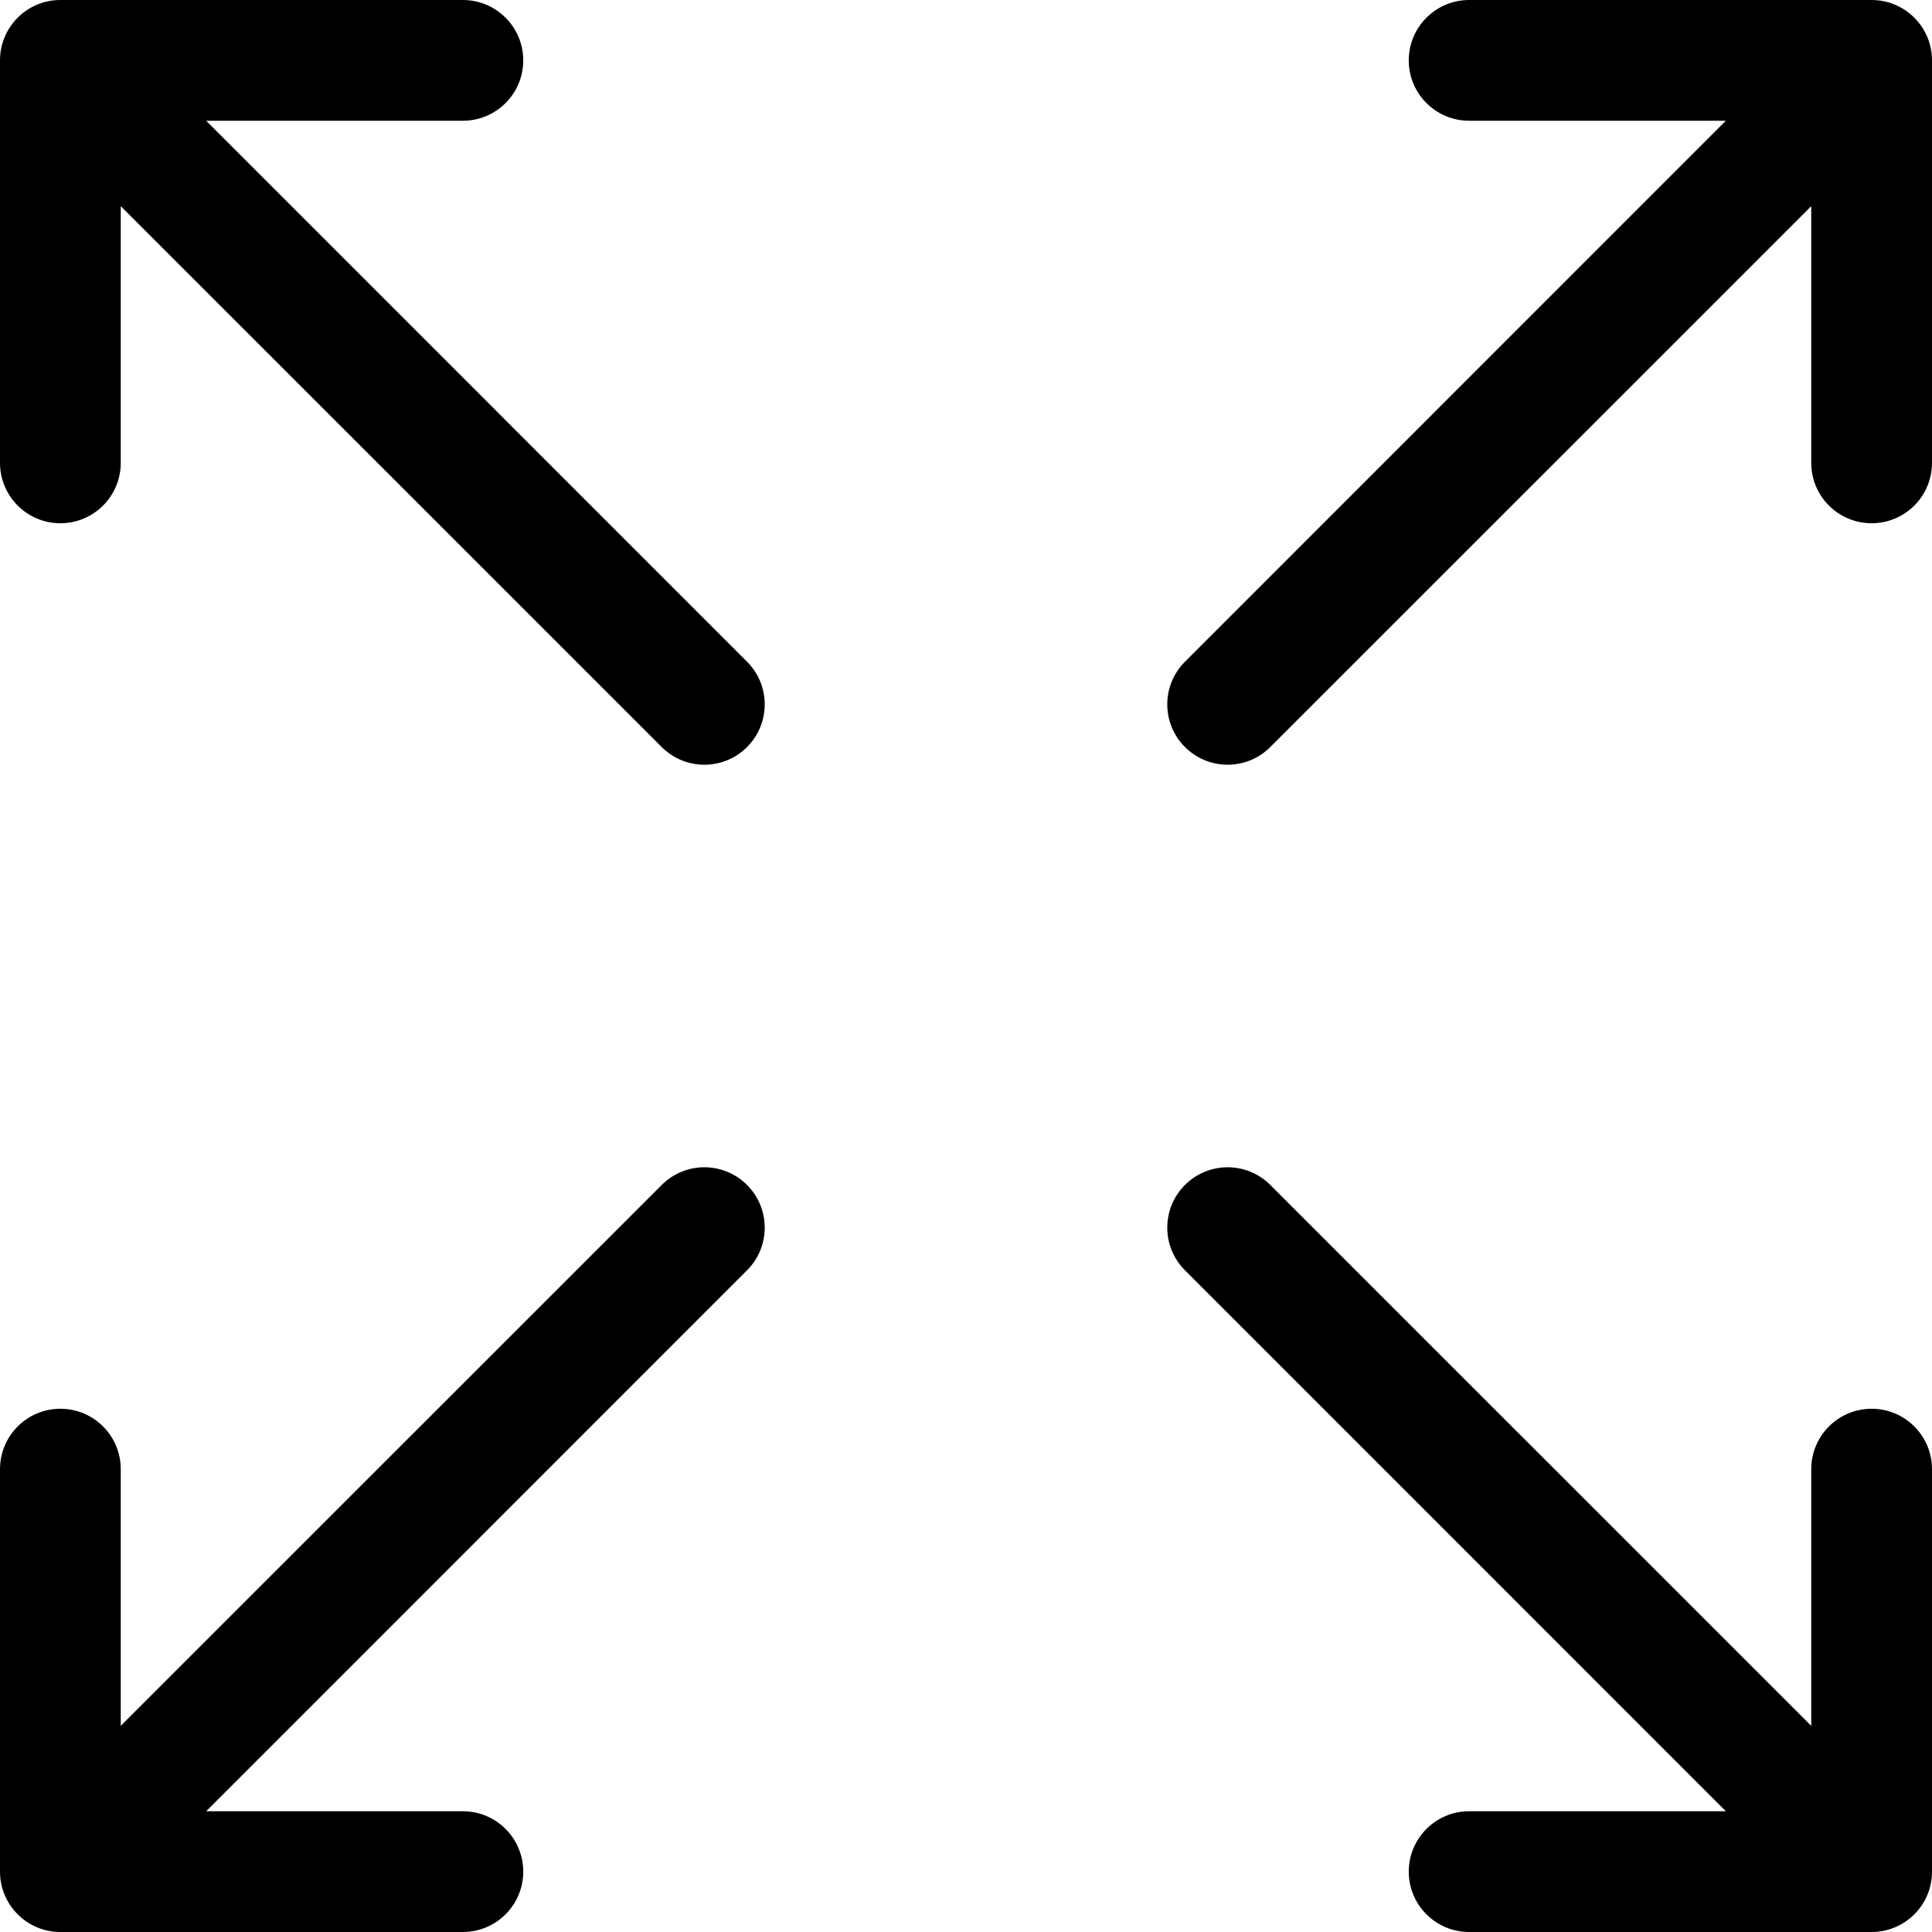 <svg width="24" height="24" viewBox="0 0 24 24" fill="none" xmlns="http://www.w3.org/2000/svg">
<g clip-path="url(#clip0)">
<path fill-rule="evenodd" clip-rule="evenodd" d="M9.28 15.78C9.573 15.487 9.573 15.013 9.28 14.72C8.987 14.427 8.513 14.427 8.22 14.72L1.5 21.439V18.25C1.5 17.836 1.164 17.5 0.75 17.5C0.336 17.5 0 17.836 0 18.25V23.25C0 23.352 0.02 23.449 0.057 23.537C0.093 23.623 0.145 23.705 0.215 23.775C0.218 23.779 0.221 23.782 0.225 23.785C0.295 23.855 0.376 23.907 0.463 23.943C0.551 23.98 0.648 24 0.75 24H5.75C6.164 24 6.5 23.664 6.5 23.25C6.5 22.836 6.164 22.5 5.75 22.5H2.561L9.28 15.78Z" fill="black"/>
<path fill-rule="evenodd" clip-rule="evenodd" d="M23.25 0H18.25C17.836 0 17.5 0.336 17.5 0.75C17.5 1.164 17.836 1.5 18.25 1.5H21.439L14.72 8.22C14.427 8.513 14.427 8.987 14.72 9.28C15.013 9.573 15.487 9.573 15.78 9.28L22.5 2.561V5.75C22.5 6.164 22.836 6.5 23.25 6.5C23.664 6.5 24 6.164 24 5.75V0.75C24 0.545 23.918 0.36 23.785 0.225C23.782 0.221 23.779 0.218 23.775 0.215C23.705 0.145 23.623 0.093 23.537 0.057C23.449 0.02 23.352 0 23.25 0Z" fill="black"/>
<path fill-rule="evenodd" clip-rule="evenodd" d="M0.057 0.463C0.02 0.551 0 0.648 0 0.75V5.75C0 6.164 0.336 6.5 0.75 6.5C1.164 6.5 1.5 6.164 1.5 5.75V2.561L8.22 9.28C8.513 9.573 8.987 9.573 9.28 9.28C9.573 8.987 9.573 8.513 9.28 8.22L2.561 1.5H5.75C6.164 1.5 6.5 1.164 6.5 0.75C6.5 0.336 6.164 0 5.75 0H0.75C0.544 0 0.357 0.083 0.221 0.218C0.221 0.219 0.22 0.219 0.22 0.22C0.219 0.22 0.219 0.221 0.218 0.221C0.147 0.293 0.093 0.375 0.057 0.463Z" fill="black"/>
<path fill-rule="evenodd" clip-rule="evenodd" d="M15.78 14.72C15.487 14.427 15.013 14.427 14.72 14.72C14.427 15.013 14.427 15.487 14.72 15.78L21.439 22.5H18.25C17.836 22.5 17.5 22.836 17.5 23.25C17.5 23.664 17.836 24 18.25 24H23.25C23.352 24 23.449 23.98 23.537 23.943C23.623 23.908 23.703 23.855 23.774 23.787C23.778 23.782 23.782 23.778 23.787 23.774C23.919 23.639 24 23.454 24 23.25V18.25C24 17.836 23.664 17.5 23.25 17.5C22.836 17.5 22.5 17.836 22.5 18.25V21.439L15.78 14.72Z" fill="black"/>
</g>
<defs>
<clipPath id="clip0">
<path d="M0 0H24V24H0V0Z" fill="white"/>
</clipPath>
</defs>
</svg>
